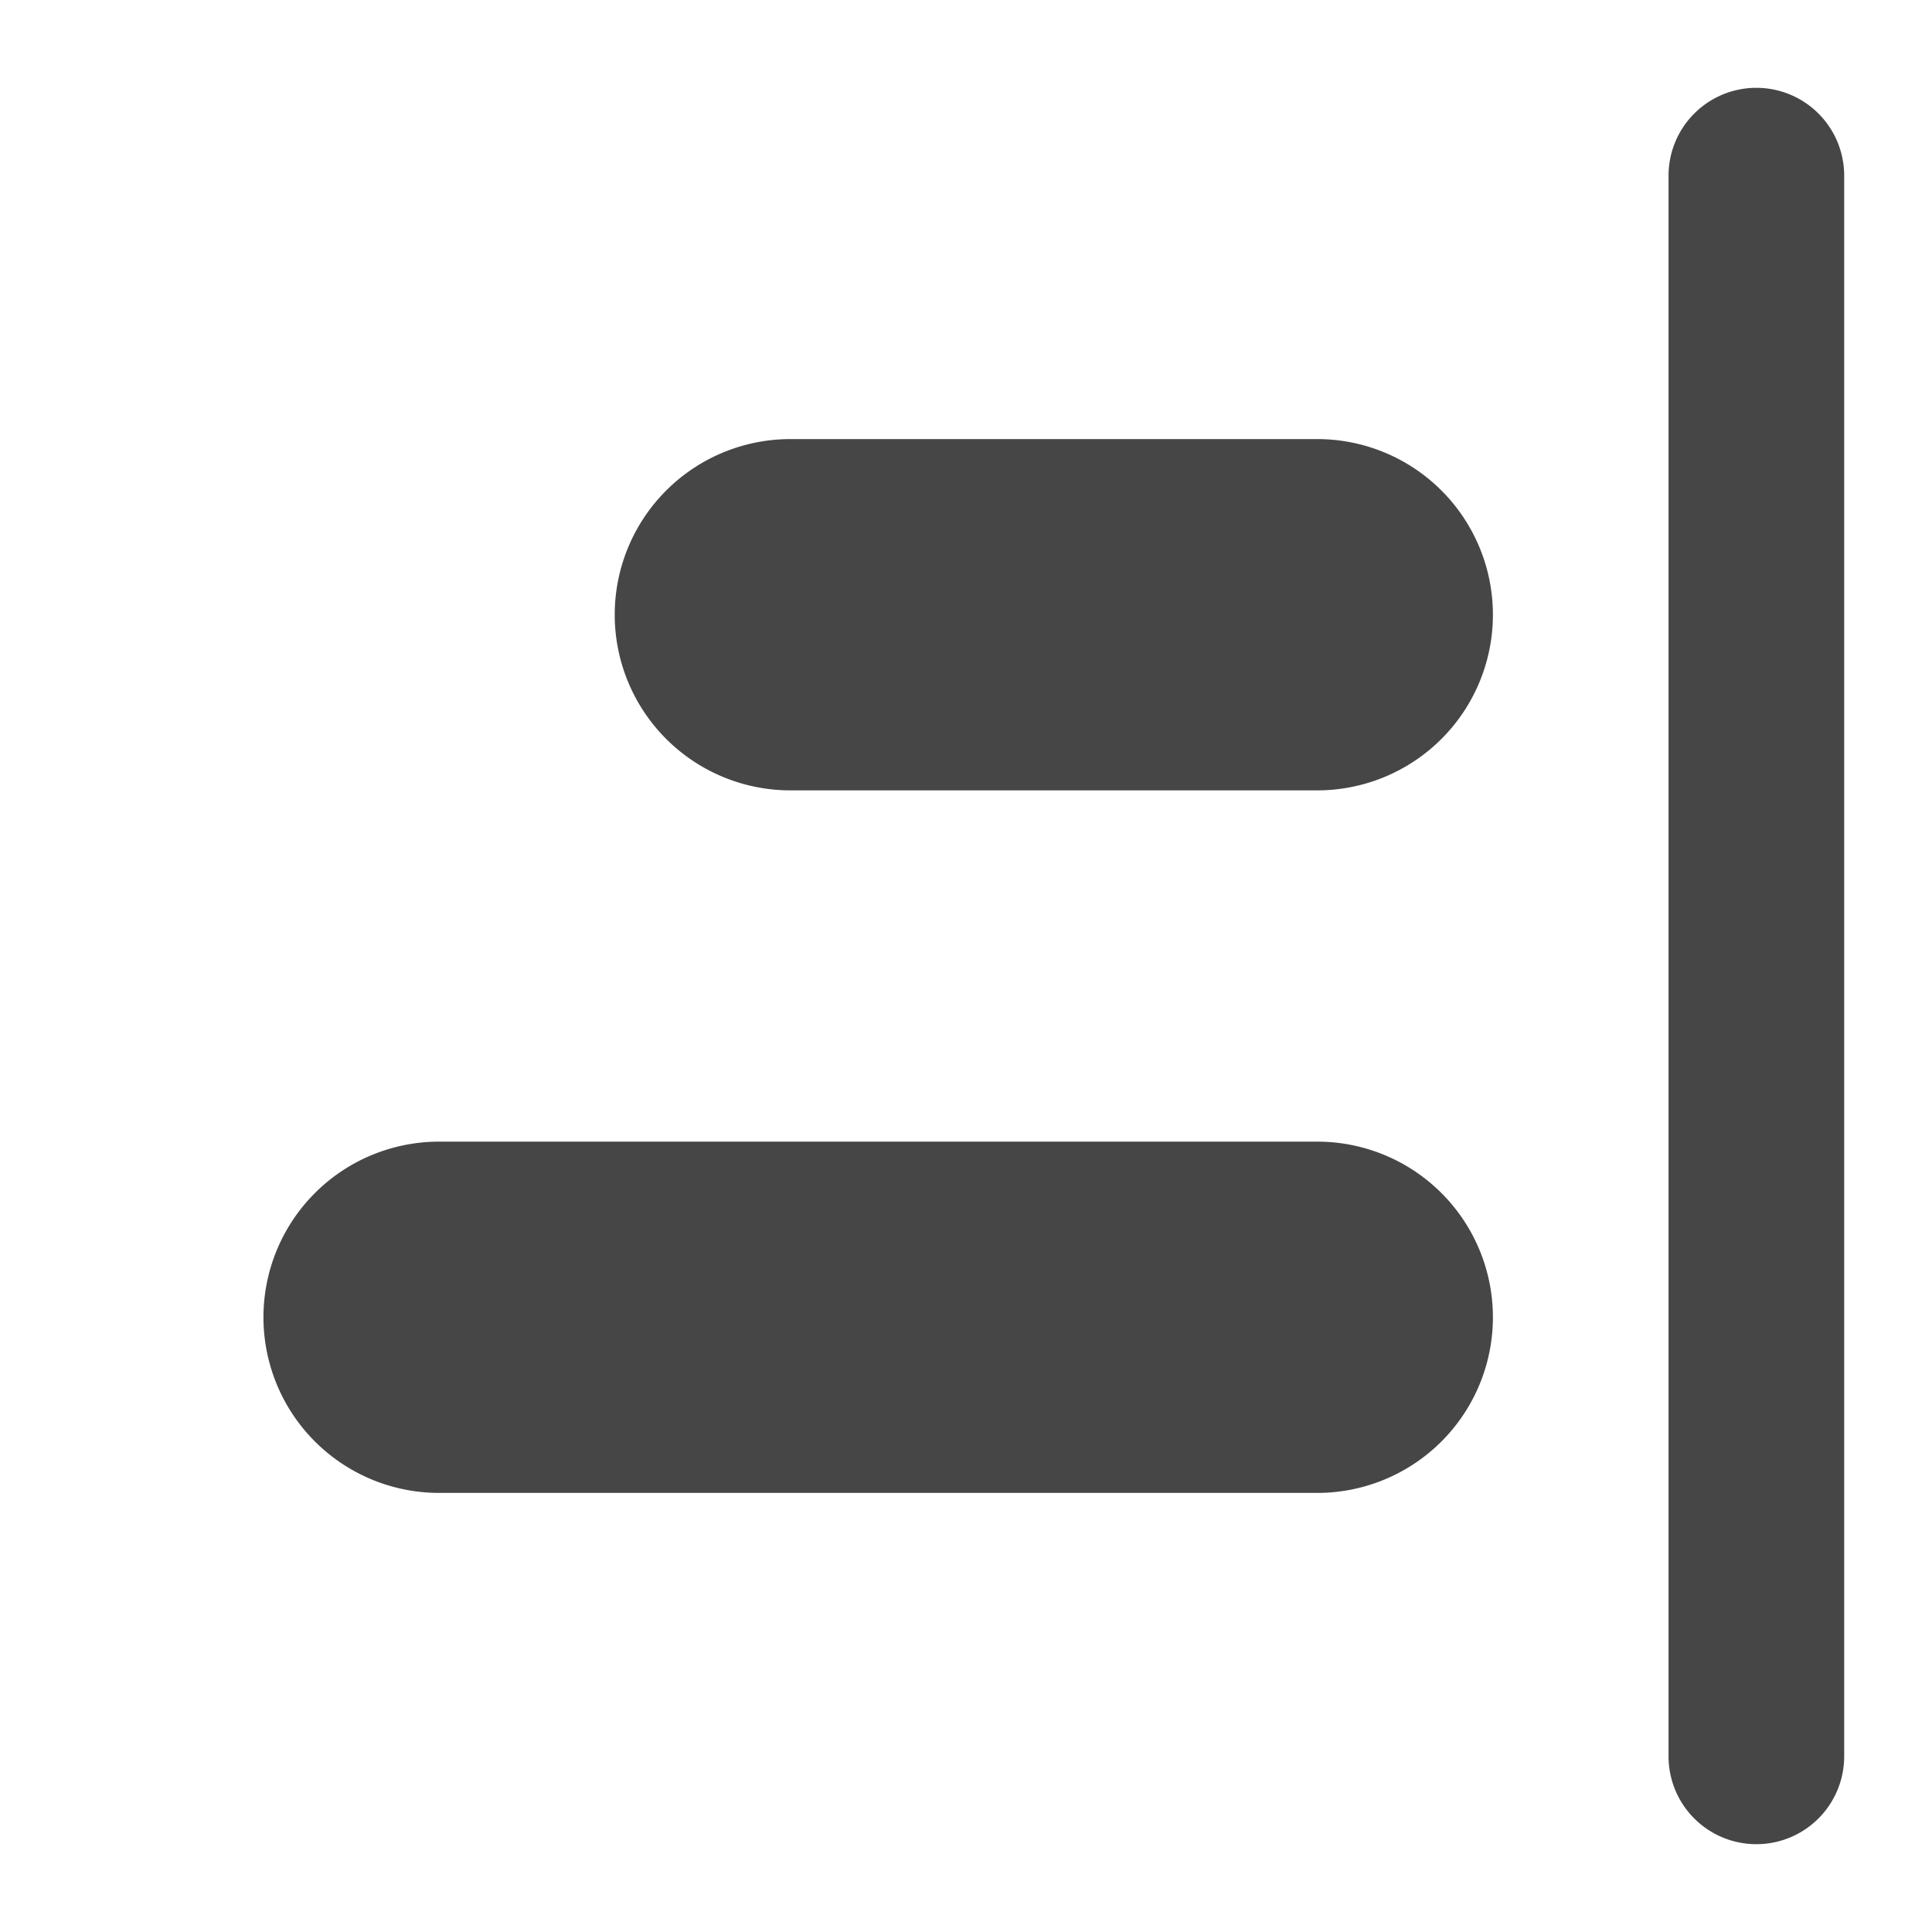 <svg xmlns="http://www.w3.org/2000/svg" viewBox="0 0 22 22" height="1em" width="1em">
  <path d="M20 1a1 1 0 0 0-1 1v18a1 1 0 1 0 2 0V2a1 1 0 0 0-1-1Zm-5 4H9a2 2 0 0 0 0 4h6a2 2 0 0 0 0-4Zm0 8H5a2 2 0 0 0 0 4h10a2 2 0 0 0 0-4Z" fill="#464646"/>
</svg>
